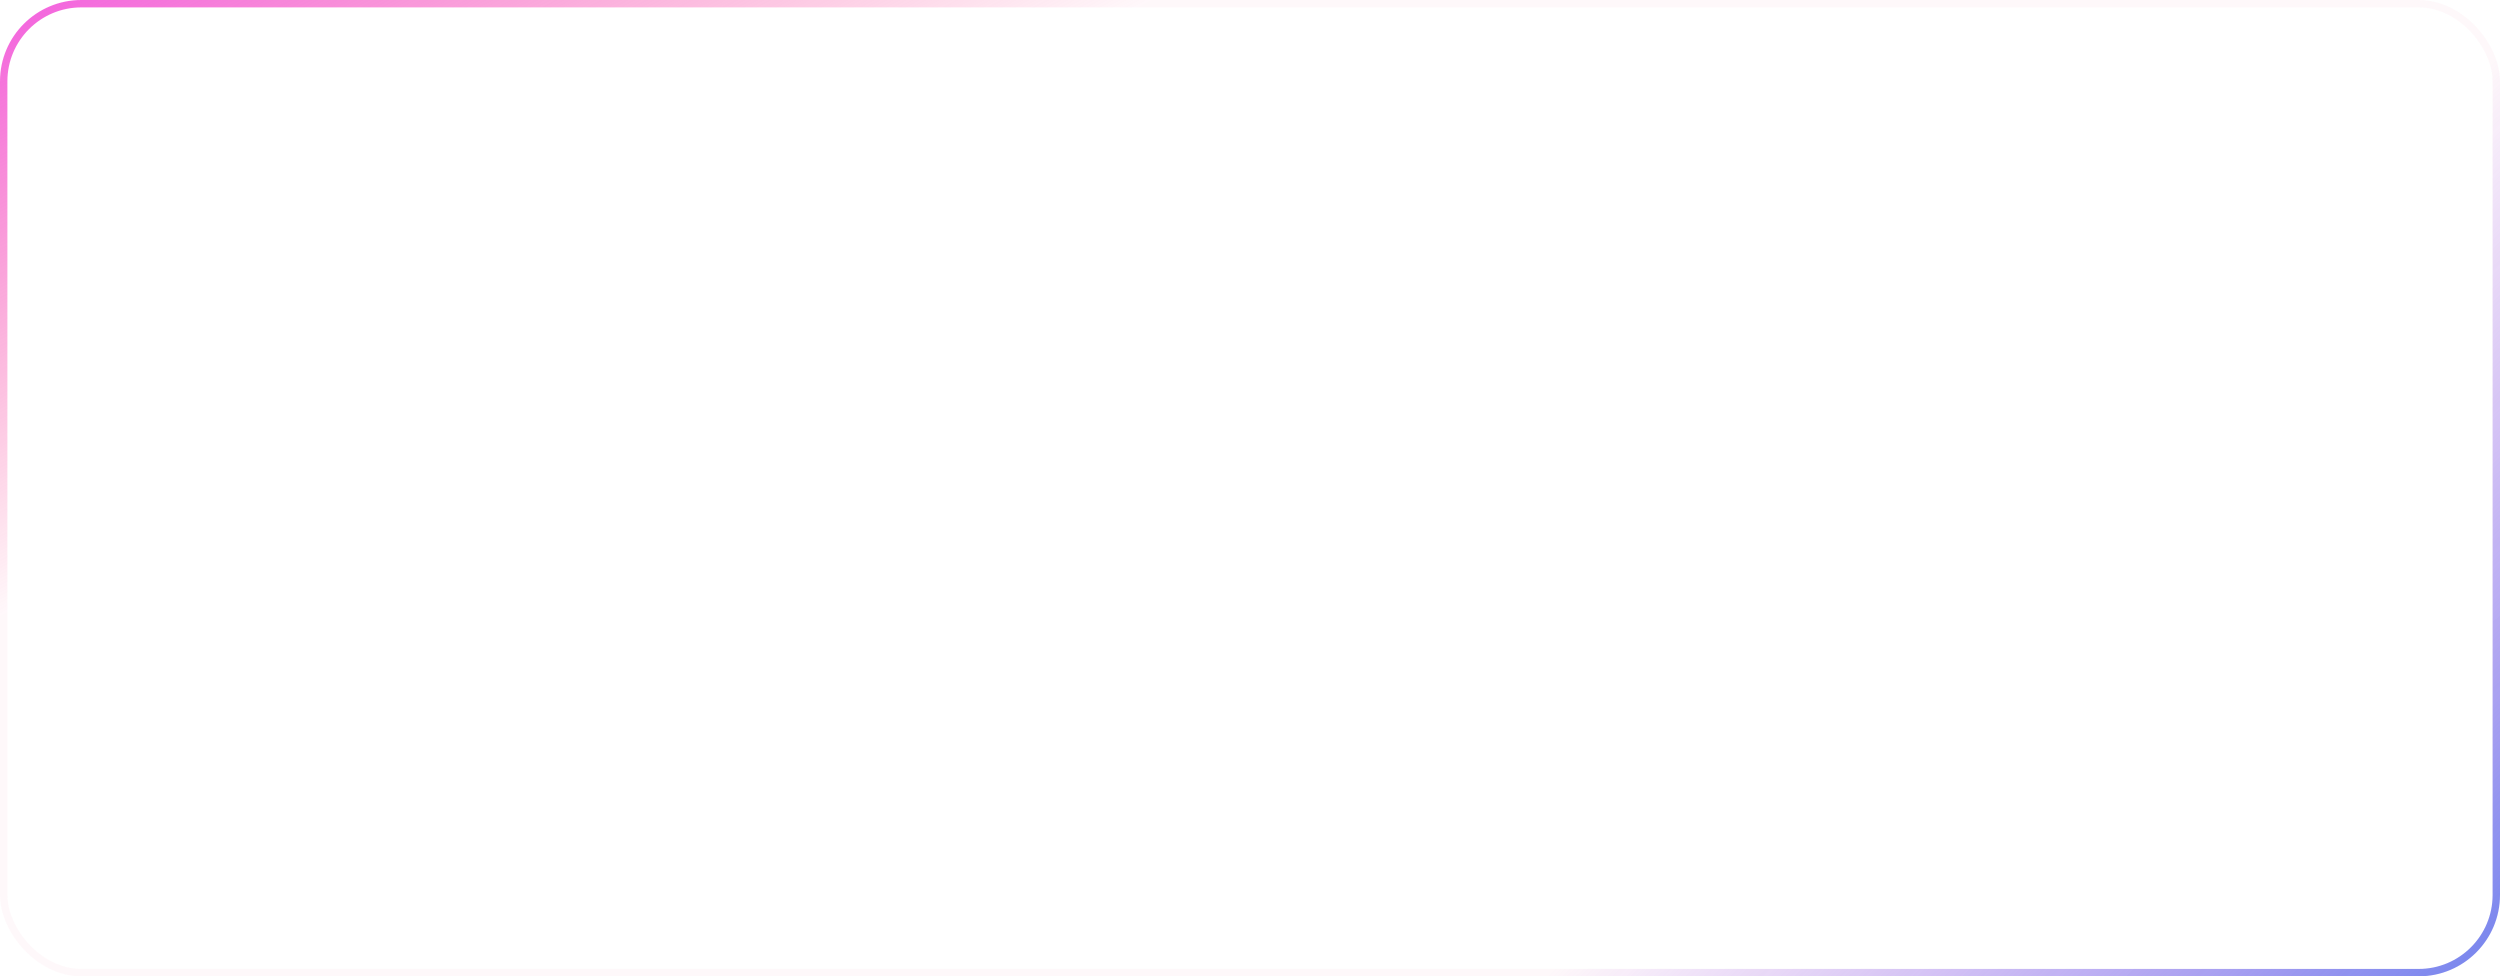 <svg width="676" height="264" viewBox="0 0 676 264" fill="none" xmlns="http://www.w3.org/2000/svg">
<g filter="url(#filter0_bii_4377_13599)">
<rect x="2" y="2" width="672" height="260" rx="20" fill="white" fill-opacity="0.2"/>
<rect x="1" y="1" width="674" height="262" rx="21" stroke="url(#paint0_linear_4377_13599)" stroke-width="2"/>
<rect x="1" y="1" width="674" height="262" rx="21" stroke="url(#paint1_linear_4377_13599)" stroke-width="2"/>
</g>
<defs>
<filter id="filter0_bii_4377_13599" x="-115.4" y="-115.4" width="906.8" height="494.8" filterUnits="userSpaceOnUse" color-interpolation-filters="sRGB">
<feFlood flood-opacity="0" result="BackgroundImageFix"/>
<feGaussianBlur in="BackgroundImageFix" stdDeviation="57.7"/>
<feComposite in2="SourceAlpha" operator="in" result="effect1_backgroundBlur_4377_13599"/>
<feBlend mode="normal" in="SourceGraphic" in2="effect1_backgroundBlur_4377_13599" result="shape"/>
<feColorMatrix in="SourceAlpha" type="matrix" values="0 0 0 0 0 0 0 0 0 0 0 0 0 0 0 0 0 0 127 0" result="hardAlpha"/>
<feOffset dx="-57.7" dy="57.7"/>
<feGaussianBlur stdDeviation="28.85"/>
<feComposite in2="hardAlpha" operator="arithmetic" k2="-1" k3="1"/>
<feColorMatrix type="matrix" values="0 0 0 0 1 0 0 0 0 1 0 0 0 0 1 0 0 0 0.1 0"/>
<feBlend mode="normal" in2="shape" result="effect2_innerShadow_4377_13599"/>
<feColorMatrix in="SourceAlpha" type="matrix" values="0 0 0 0 0 0 0 0 0 0 0 0 0 0 0 0 0 0 127 0" result="hardAlpha"/>
<feOffset dx="57.7" dy="-57.7"/>
<feGaussianBlur stdDeviation="28.85"/>
<feComposite in2="hardAlpha" operator="arithmetic" k2="-1" k3="1"/>
<feColorMatrix type="matrix" values="0 0 0 0 0.76 0 0 0 0 0.76 0 0 0 0 0.76 0 0 0 0.1 0"/>
<feBlend mode="normal" in2="effect2_innerShadow_4377_13599" result="effect3_innerShadow_4377_13599"/>
</filter>
<linearGradient id="paint0_linear_4377_13599" x1="-10.434" y1="-59.1" x2="85.781" y2="120.741" gradientUnits="userSpaceOnUse">
<stop stop-color="#E925FA"/>
<stop offset="1" stop-color="#FA2572" stop-opacity="0.03"/>
</linearGradient>
<linearGradient id="paint1_linear_4377_13599" x1="714.41" y1="280.75" x2="562.982" y2="123.993" gradientUnits="userSpaceOnUse">
<stop stop-color="#4573EA"/>
<stop offset="1" stop-color="#9845EA" stop-opacity="0"/>
</linearGradient>
</defs>
</svg>
